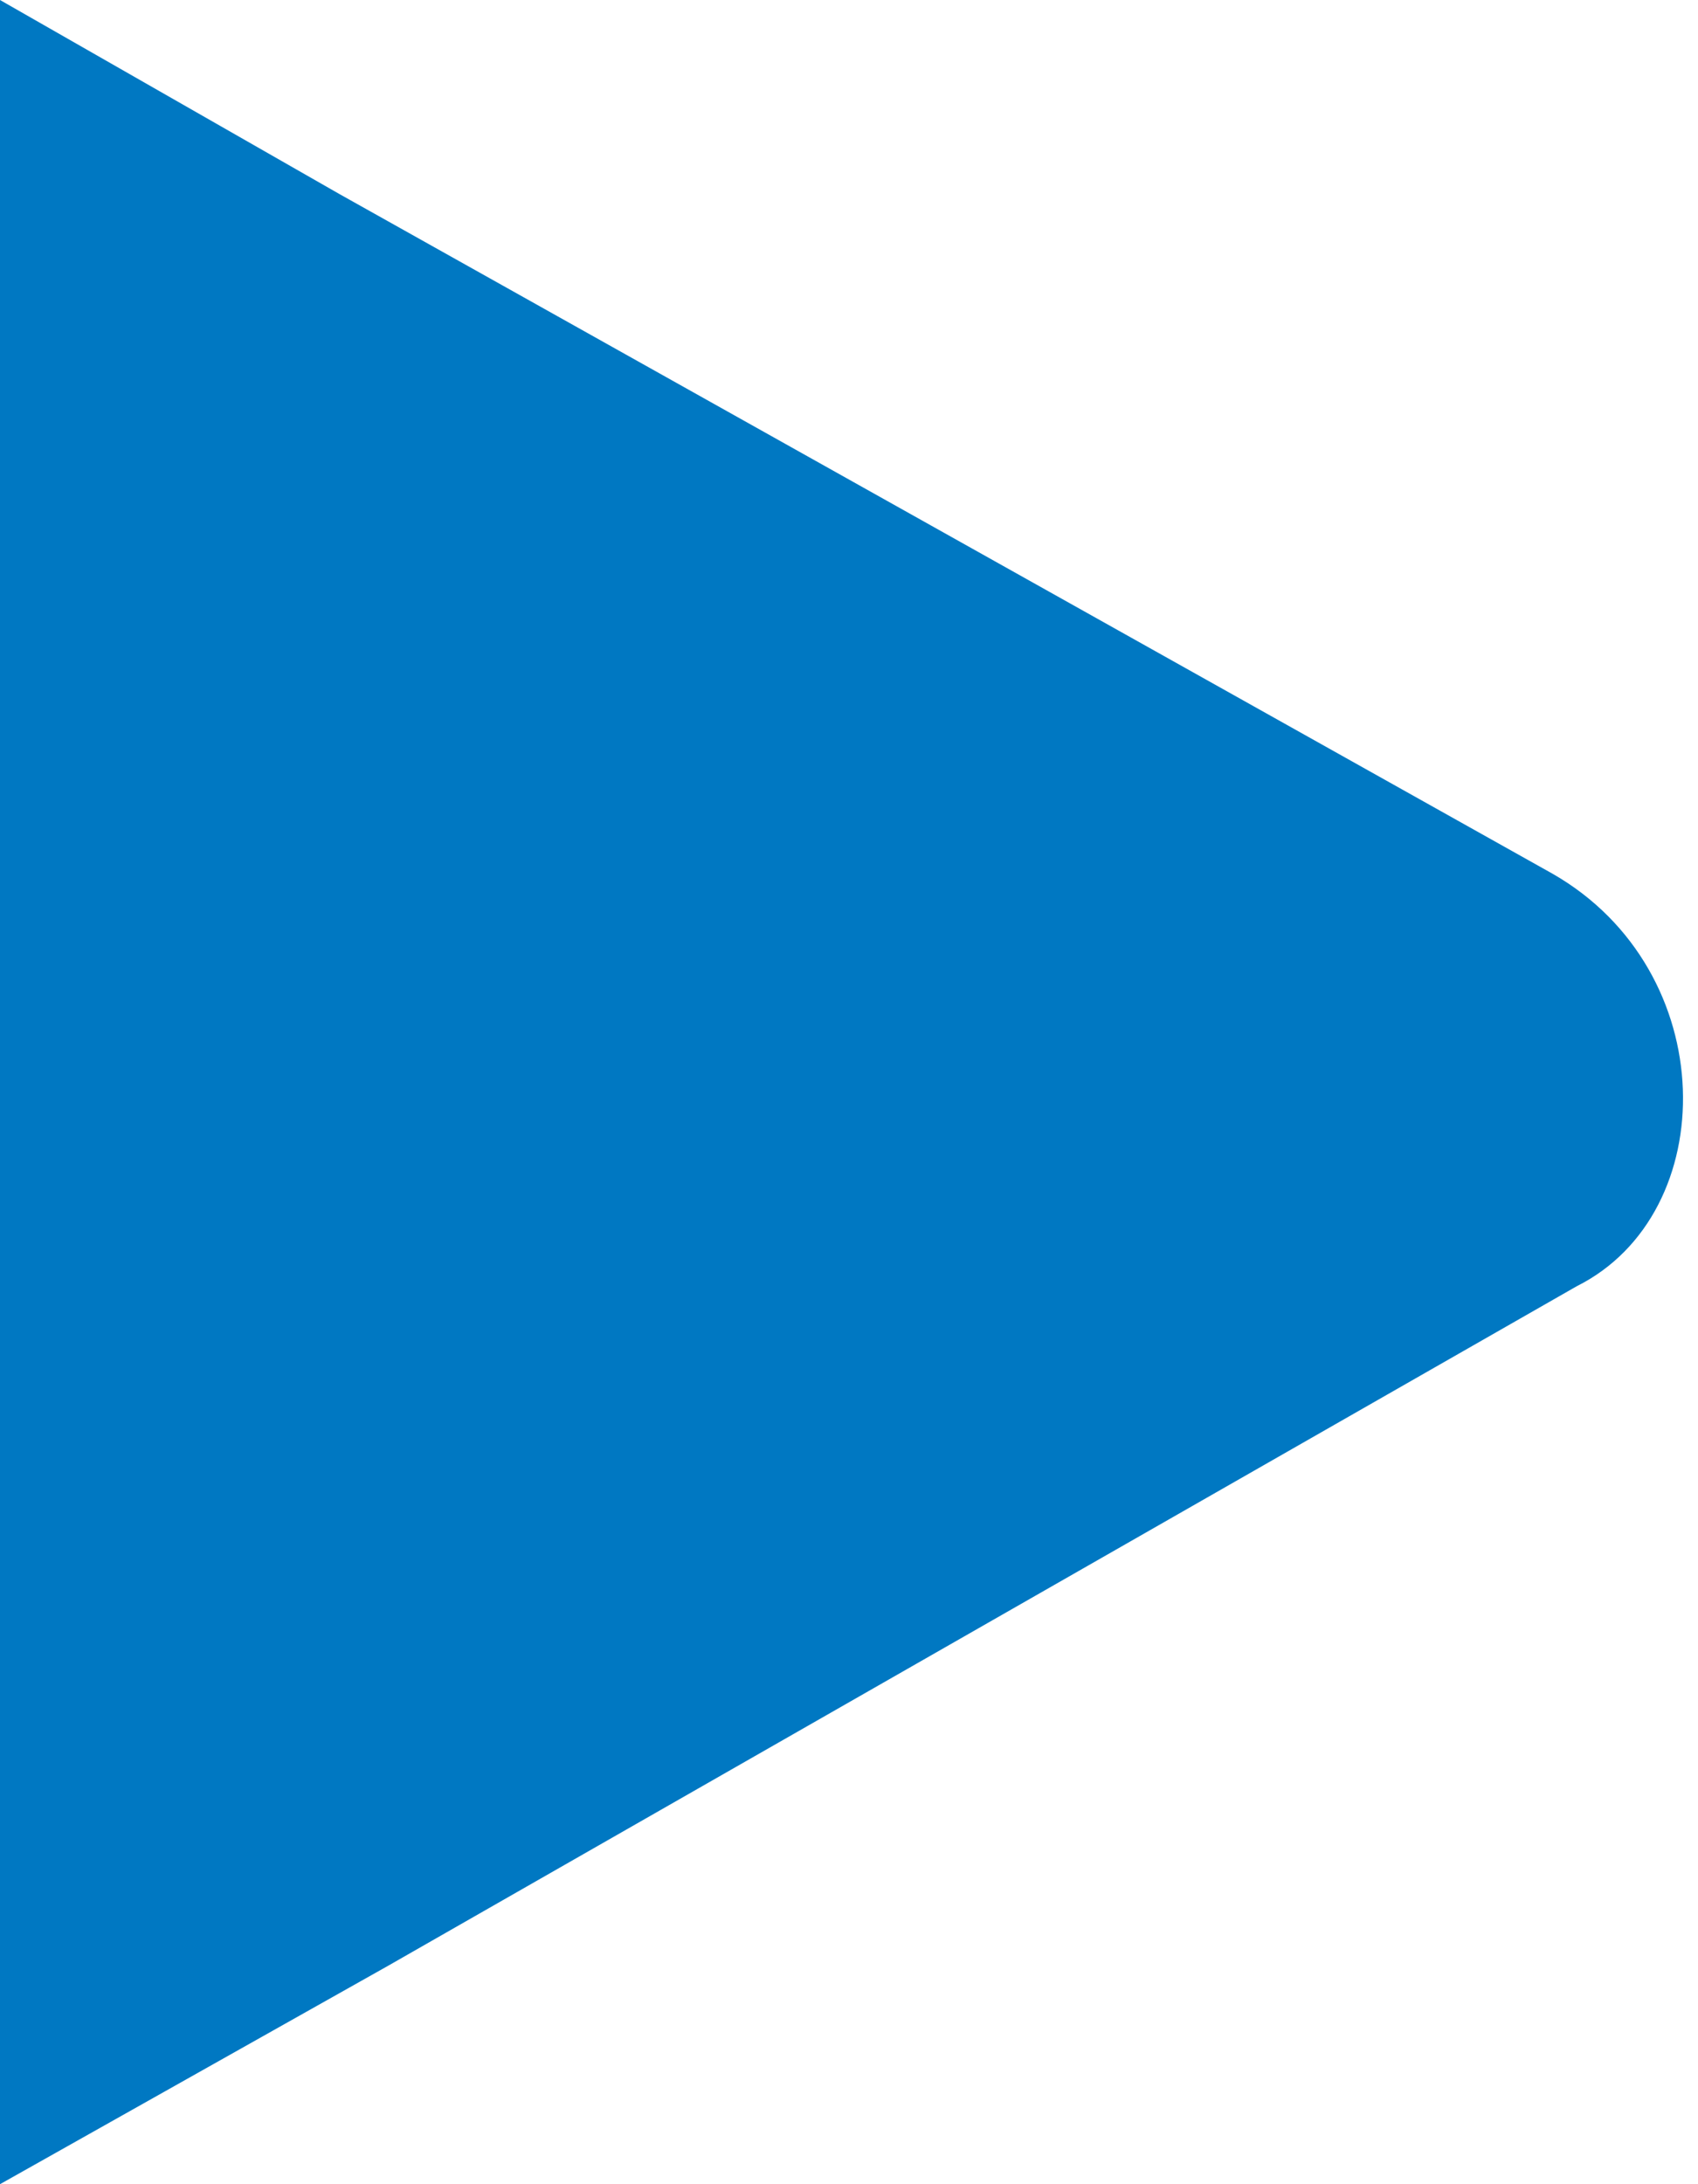 <?xml version="1.0" encoding="utf-8"?>
<!-- Generator: Adobe Illustrator 26.1.0, SVG Export Plug-In . SVG Version: 6.00 Build 0)  -->
<svg version="1.1" id="Layer_1" xmlns="http://www.w3.org/2000/svg" xmlns:xlink="http://www.w3.org/1999/xlink" x="0px" y="0px"
	 viewBox="0 0 7 9" style="enable-background:new 0 0 7 9;" xml:space="preserve">
<style type="text/css">
	.st0{fill:#0078C2;}
</style>
<path class="st0" d="M0,9l1.6-0.9l4.9-2.8C7.1,5,7.1,4,6.4,3.6l-5-2.8L0,0l0,1.6l0,5.6L0,9z"/>
</svg>
